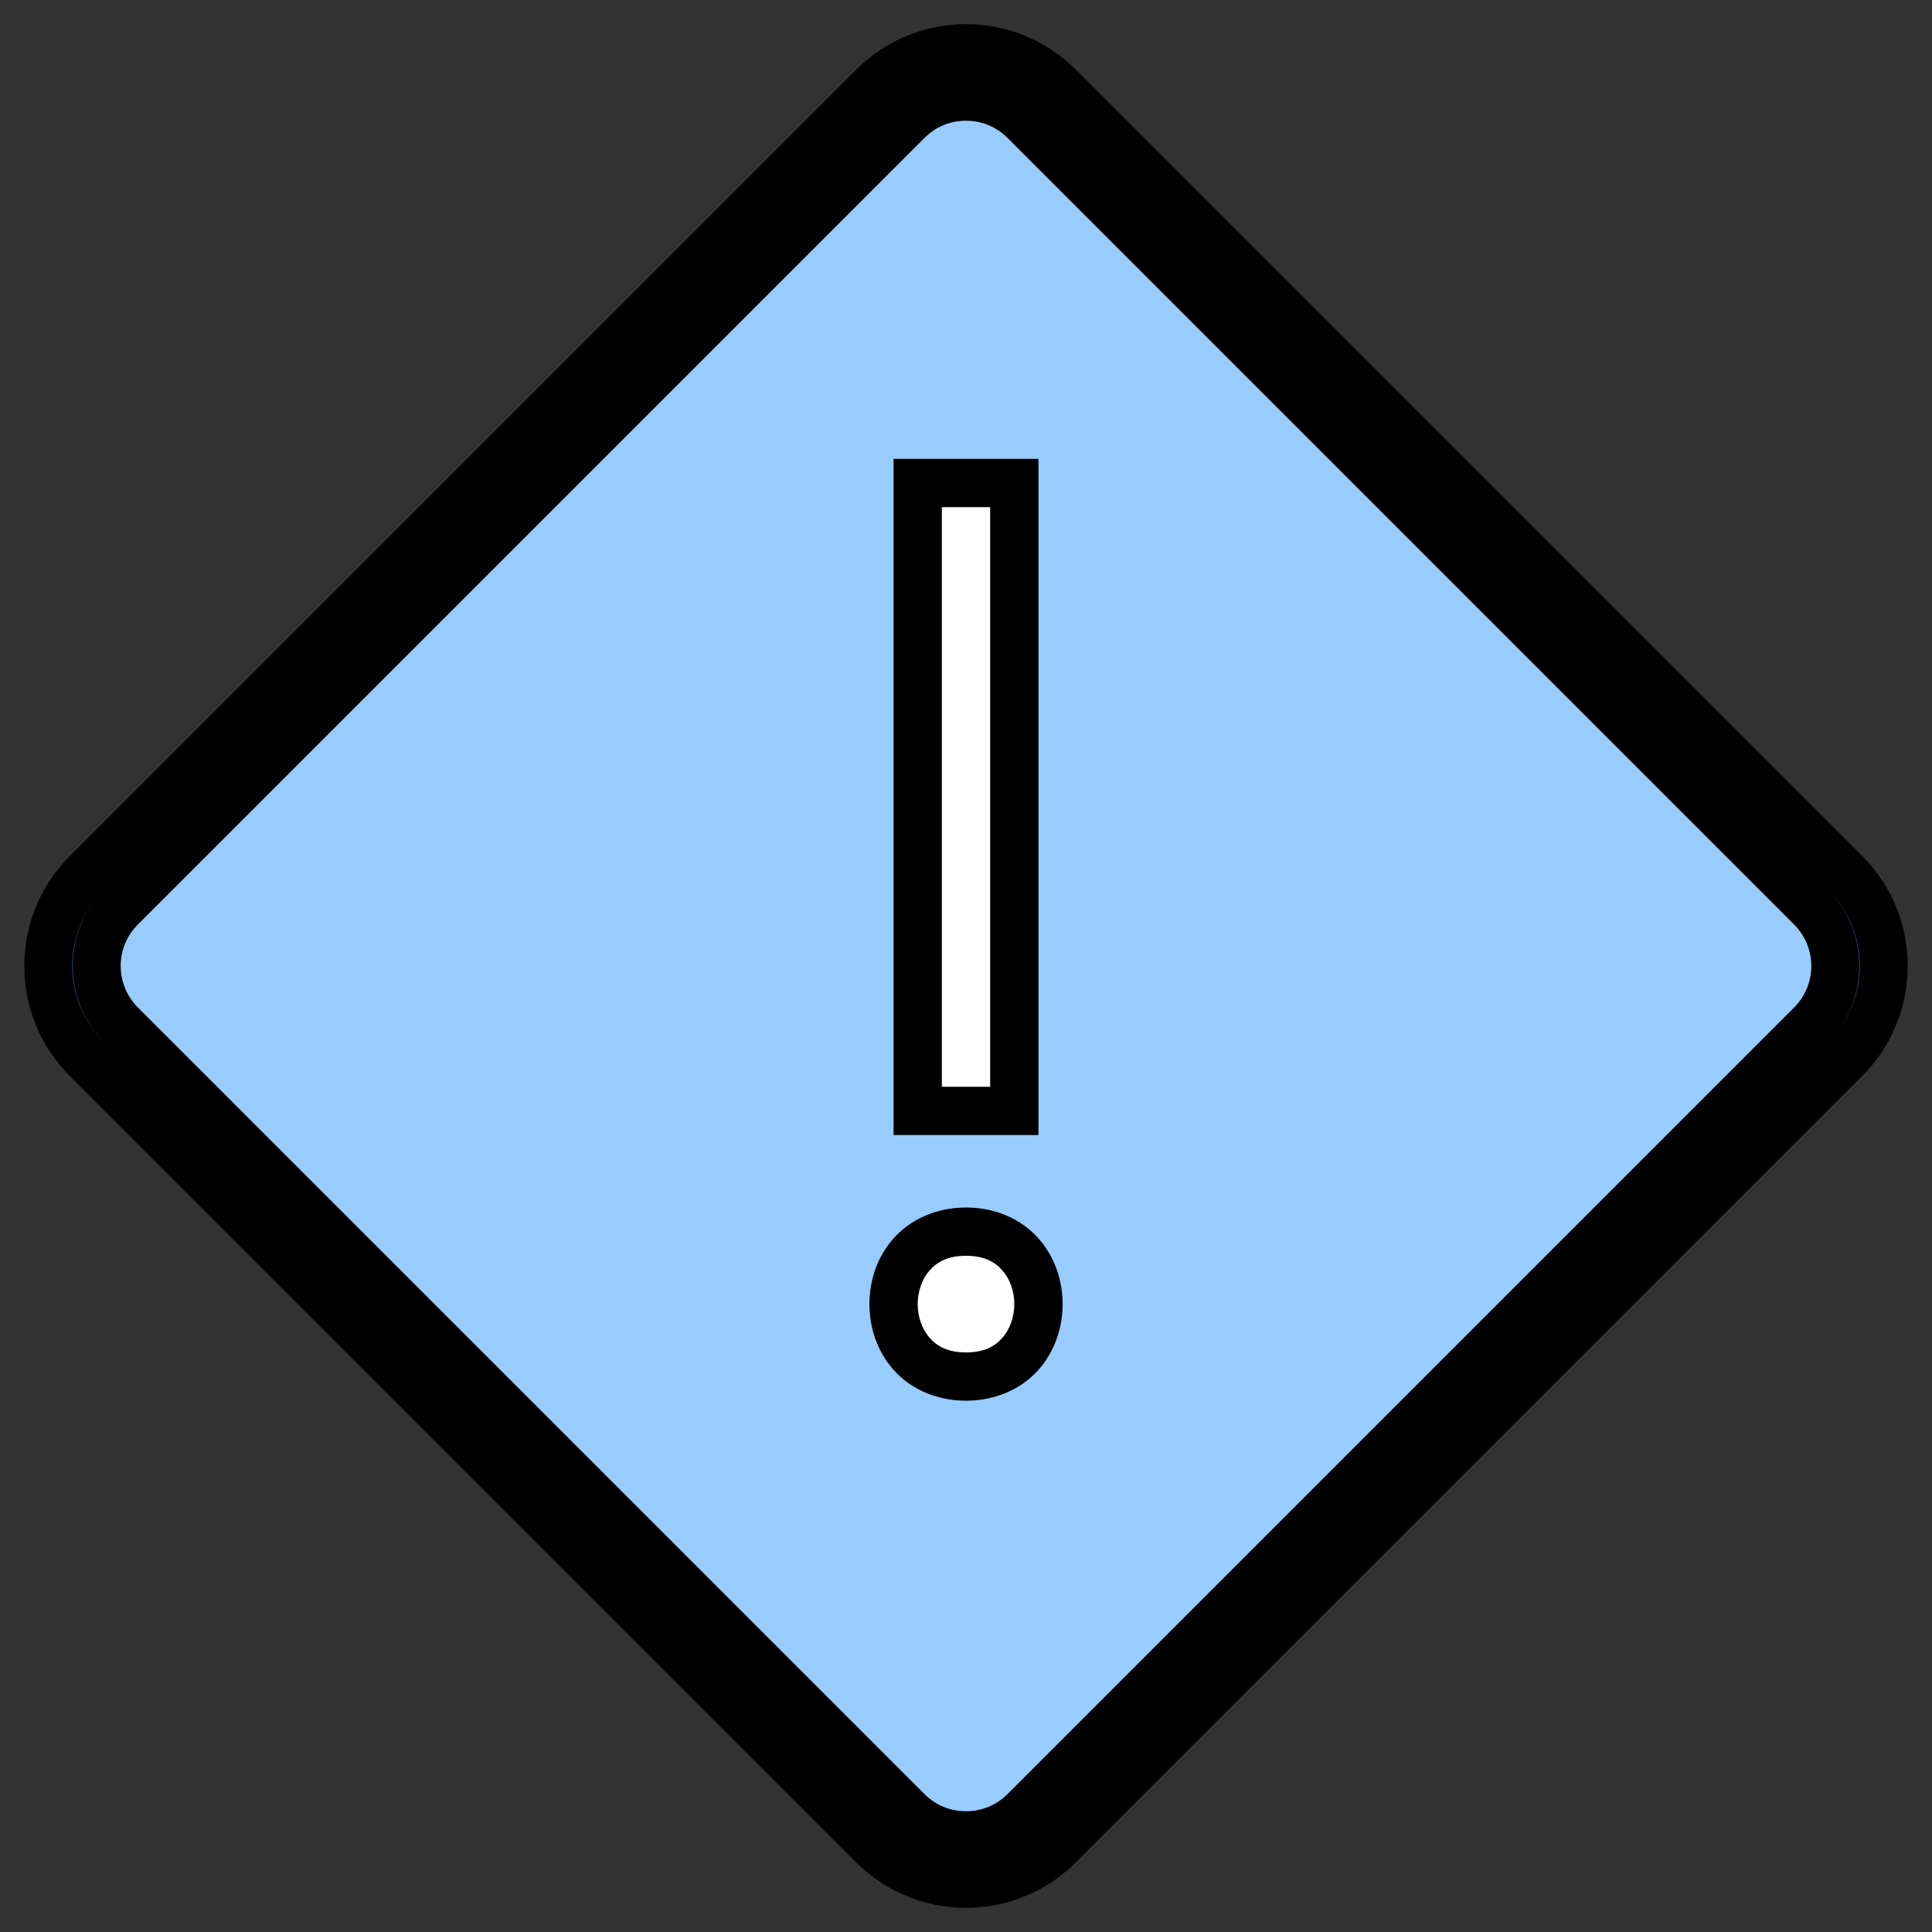<?xml version="1.0" encoding="UTF-8" standalone="no"?>
<svg
   xmlns:dc="http://purl.org/dc/elements/1.1/"
   xmlns:cc="http://creativecommons.org/ns#"
   xmlns:rdf="http://www.w3.org/1999/02/22-rdf-syntax-ns#"
   xmlns:svg="http://www.w3.org/2000/svg"
   xmlns="http://www.w3.org/2000/svg"
   xmlns:sodipodi="http://sodipodi.sourceforge.net/DTD/sodipodi-0.dtd"
   xmlns:inkscape="http://www.inkscape.org/namespaces/inkscape"
   viewBox="0 0 40 40"
   width="50px"
   height="50px"
   version="1.1"
   id="svg8"
   sodipodi:docname="high-priority-50.svg"
   inkscape:version="1.0.1 (1.0.1+r75)">
  <rect x="0" y="0" width="40" height="40" fill="#333333" stroke="none"/>
  <defs
     id="defs12" />
  <sodipodi:namedview
     pagecolor="#ffffff"
     bordercolor="#666666"
     borderopacity="1"
     objecttolerance="10"
     gridtolerance="10"
     guidetolerance="10"
     inkscape:pageopacity="0"
     inkscape:pageshadow="2"
     inkscape:window-width="1920"
     inkscape:window-height="1025"
     id="namedview10"
     showgrid="false"
     inkscape:zoom="17.56"
     inkscape:cx="25"
     inkscape:cy="25"
     inkscape:window-x="0"
     inkscape:window-y="27"
     inkscape:window-maximized="1"
     inkscape:current-layer="svg8" />
  <path
     style="color:#000000;font-style:normal;font-variant:normal;font-weight:normal;font-stretch:normal;font-size:medium;line-height:normal;font-family:sans-serif;font-variant-ligatures:normal;font-variant-position:normal;font-variant-caps:normal;font-variant-numeric:normal;font-variant-alternates:normal;font-variant-east-asian:normal;font-feature-settings:normal;font-variation-settings:normal;text-indent:0;text-align:start;text-decoration:none;text-decoration-line:none;text-decoration-style:solid;text-decoration-color:#000000;letter-spacing:normal;word-spacing:normal;text-transform:none;writing-mode:lr-tb;direction:ltr;text-orientation:mixed;dominant-baseline:auto;baseline-shift:baseline;text-anchor:start;white-space:normal;shape-padding:0;shape-margin:0;inline-size:0;clip-rule:nonzero;display:inline;overflow:visible;visibility:visible;isolation:auto;mix-blend-mode:normal;color-interpolation:sRGB;color-interpolation-filters:linearRGB;solid-color:#000000;solid-opacity:1;vector-effect:none;fill:#98ccfd;fill-opacity:1;fill-rule:nonzero;stroke:none;stroke-width:1;stroke-linecap:butt;stroke-linejoin:miter;stroke-miterlimit:4;stroke-dasharray:none;stroke-dashoffset:0;stroke-opacity:1;color-rendering:auto;image-rendering:auto;shape-rendering:auto;text-rendering:auto;enable-background:accumulate;stop-color:#000000"
     d="m 20,38.5 c -0.593,0 -1.149,-0.23 -1.568,-0.649 L 2.149,21.568 c -0.864,-0.865 -0.864,-2.271 0,-3.137 L 18.432,2.149 C 18.851,1.73 19.407,1.5 20,1.5 c 0.593,0 1.149,0.23 1.568,0.649 L 37.85,18.431 c 0.42,0.42 0.65,0.976 0.65,1.569 0,0.593 -0.23,1.149 -0.649,1.568 L 21.568,37.851 C 21.149,38.27 20.593,38.5 20,38.5 Z"
     id="path889" />
  <path
     style="color:#000000;font-style:normal;font-variant:normal;font-weight:normal;font-stretch:normal;font-size:medium;line-height:normal;font-family:sans-serif;font-variant-ligatures:normal;font-variant-position:normal;font-variant-caps:normal;font-variant-numeric:normal;font-variant-alternates:normal;font-variant-east-asian:normal;font-feature-settings:normal;font-variation-settings:normal;text-indent:0;text-align:start;text-decoration:none;text-decoration-line:none;text-decoration-style:solid;text-decoration-color:#000000;letter-spacing:normal;word-spacing:normal;text-transform:none;writing-mode:lr-tb;direction:ltr;text-orientation:mixed;dominant-baseline:auto;baseline-shift:baseline;text-anchor:start;white-space:normal;shape-padding:0;shape-margin:0;inline-size:0;clip-rule:nonzero;display:inline;overflow:visible;visibility:visible;isolation:auto;mix-blend-mode:normal;color-interpolation:sRGB;color-interpolation-filters:linearRGB;solid-color:#000000;solid-opacity:1;vector-effect:none;fill-opacity:1;fill-rule:nonzero;stroke:none;stroke-width:1;stroke-linecap:butt;stroke-linejoin:miter;stroke-miterlimit:4;stroke-dasharray:none;stroke-dashoffset:0;stroke-opacity:1;color-rendering:auto;image-rendering:auto;shape-rendering:auto;text-rendering:auto;enable-background:accumulate;stop-color:#000000"
     d="M 20,1 C 19.278,1 18.589,1.284 18.078,1.795 L 1.795,18.078 c -1.055,1.058 -1.055,2.787 0,3.844 L 18.078,38.205 C 18.589,38.716 19.278,39 20,39 c 0.722,0 1.411,-0.284 1.922,-0.795 L 38.205,21.922 C 38.716,21.411 39,20.722 39,20 39,19.278 38.715,18.59 38.203,18.078 L 21.922,1.795 C 21.411,1.284 20.722,1 20,1 Z m 0,1 c 0.464,0 0.888,0.175 1.215,0.502 L 37.496,18.785 C 37.825,19.114 38,19.536 38,20 c 0,0.464 -0.175,0.888 -0.502,1.215 L 21.215,37.498 C 20.888,37.825 20.464,38 20,38 19.536,38 19.112,37.825 18.785,37.498 L 2.502,21.215 c -0.672,-0.673 -0.671,-1.755 0,-2.43 l 0.002,-0.002 L 18.785,2.502 C 19.112,2.175 19.536,2 20,2 Z"
     id="path891" />
  <g
     id="g901"
     style="opacity:1">
    <path
       style="color:#000000;font-style:normal;font-variant:normal;font-weight:normal;font-stretch:normal;font-size:medium;line-height:normal;font-family:sans-serif;font-variant-ligatures:normal;font-variant-position:normal;font-variant-caps:normal;font-variant-numeric:normal;font-variant-alternates:normal;font-variant-east-asian:normal;font-feature-settings:normal;font-variation-settings:normal;text-indent:0;text-align:start;text-decoration:none;text-decoration-line:none;text-decoration-style:solid;text-decoration-color:#000000;letter-spacing:normal;word-spacing:normal;text-transform:none;writing-mode:lr-tb;direction:ltr;text-orientation:mixed;dominant-baseline:auto;baseline-shift:baseline;text-anchor:start;white-space:normal;shape-padding:0;shape-margin:0;inline-size:0;clip-rule:nonzero;display:inline;overflow:visible;visibility:visible;isolation:auto;mix-blend-mode:normal;color-interpolation:sRGB;color-interpolation-filters:linearRGB;solid-color:#000000;solid-opacity:1;vector-effect:none;fill:#4788c7;fill-opacity:1;fill-rule:nonzero;stroke-width:1;stroke-linecap:butt;stroke-linejoin:miter;stroke-miterlimit:4;stroke-dasharray:none;stroke-dashoffset:0;stroke-opacity:1.0;color-rendering:auto;image-rendering:auto;shape-rendering:auto;text-rendering:auto;enable-background:accumulate;stop-color:#000000;stop-opacity:1;stroke:none;"
       d="m 20,2 c 0.459,0 0.89,0.179 1.215,0.503 l 16.282,16.282 c 0.67,0.67 0.67,1.76 0,2.43 L 21.215,37.497 C 20.89,37.821 20.459,38 20,38 19.541,38 19.11,37.821 18.785,37.497 L 2.503,21.215 c -0.67,-0.67 -0.67,-1.76 0,-2.43 L 18.785,2.503 C 19.11,2.179 19.541,2 20,2 M 20,1 C 19.304,1 18.609,1.265 18.078,1.796 L 1.796,18.078 c -1.062,1.062 -1.062,2.783 0,3.844 L 18.078,38.204 C 18.609,38.735 19.304,39 20,39 c 0.696,0 1.391,-0.265 1.922,-0.796 L 38.204,21.922 c 1.062,-1.062 1.062,-2.783 0,-3.844 L 21.922,1.796 C 21.391,1.265 20.696,1 20,1 Z"
       id="path903" />
    <path
       style="color:#000000;font-style:normal;font-variant:normal;font-weight:normal;font-stretch:normal;font-size:medium;line-height:normal;font-family:sans-serif;font-variant-ligatures:normal;font-variant-position:normal;font-variant-caps:normal;font-variant-numeric:normal;font-variant-alternates:normal;font-variant-east-asian:normal;font-feature-settings:normal;font-variation-settings:normal;text-indent:0;text-align:start;text-decoration:none;text-decoration-line:none;text-decoration-style:solid;text-decoration-color:#000000;letter-spacing:normal;word-spacing:normal;text-transform:none;writing-mode:lr-tb;direction:ltr;text-orientation:mixed;dominant-baseline:auto;baseline-shift:baseline;text-anchor:start;white-space:normal;shape-padding:0;shape-margin:0;inline-size:0;clip-rule:nonzero;display:inline;overflow:visible;visibility:visible;isolation:auto;mix-blend-mode:normal;color-interpolation:sRGB;color-interpolation-filters:linearRGB;solid-color:#000000;solid-opacity:1;vector-effect:none;fill-opacity:1;fill-rule:nonzero;stroke-width:1;stroke-linecap:butt;stroke-linejoin:miter;stroke-miterlimit:4;stroke-dasharray:none;stroke-dashoffset:0;stroke-opacity:1.0;color-rendering:auto;image-rendering:auto;shape-rendering:auto;text-rendering:auto;enable-background:accumulate;stop-color:#000000;stop-opacity:1;stroke:none;"
       d="M 20 0.5 C 19.177 0.5 18.351 0.817 17.725 1.443 L 1.443 17.725 C 0.19 18.978 0.19 21.023 1.443 22.275 L 17.725 38.557 C 18.351 39.183 19.177 39.5 20 39.5 C 20.823 39.5 21.649 39.183 22.275 38.557 L 38.557 22.275 C 39.81 21.022 39.81 18.977 38.557 17.725 L 22.275 1.443 C 21.649 0.817 20.823 0.5 20 0.5 z M 20 2.5 C 20.329 2.5 20.628 2.624 20.861 2.857 L 37.143 19.139 C 37.621 19.617 37.621 20.383 37.143 20.861 L 20.861 37.143 C 20.628 37.376 20.329 37.5 20 37.5 C 19.671 37.5 19.372 37.376 19.139 37.143 L 2.857 20.861 C 2.379 20.383 2.379 19.617 2.857 19.139 L 19.139 2.857 C 19.372 2.624 19.671 2.5 20 2.5 z M 2.15 18.432 C 1.289 19.293 1.289 20.707 2.15 21.568 L 2.148 21.568 C 1.278 20.698 1.279 19.303 2.15 18.432 z M 37.85 18.432 L 37.852 18.432 C 38.722 19.302 38.721 20.697 37.85 21.568 C 38.711 20.707 38.711 19.293 37.85 18.432 z "
       id="path905" />
  </g>
  <g
     id="g895"
     style="opacity:1">
    <path
       style="color:#000000;font-style:normal;font-variant:normal;font-weight:normal;font-stretch:normal;font-size:medium;line-height:normal;font-family:sans-serif;font-variant-ligatures:normal;font-variant-position:normal;font-variant-caps:normal;font-variant-numeric:normal;font-variant-alternates:normal;font-variant-east-asian:normal;font-feature-settings:normal;font-variation-settings:normal;text-indent:0;text-align:start;text-decoration:none;text-decoration-line:none;text-decoration-style:solid;text-decoration-color:#000000;letter-spacing:normal;word-spacing:normal;text-transform:none;writing-mode:lr-tb;direction:ltr;text-orientation:mixed;dominant-baseline:auto;baseline-shift:baseline;text-anchor:start;white-space:normal;shape-padding:0;shape-margin:0;inline-size:0;clip-rule:nonzero;display:inline;overflow:visible;visibility:visible;isolation:auto;mix-blend-mode:normal;color-interpolation:sRGB;color-interpolation-filters:linearRGB;solid-color:#000000;solid-opacity:1;vector-effect:none;fill:#ffffff;fill-opacity:1;fill-rule:nonzero;stroke-width:1;stroke-linecap:butt;stroke-linejoin:miter;stroke-miterlimit:4;stroke-dasharray:none;stroke-dashoffset:0;stroke-opacity:1.0;color-rendering:auto;image-rendering:auto;shape-rendering:auto;text-rendering:auto;enable-background:accumulate;stop-color:#000000;stop-opacity:1;stroke:none;"
       d="m 20,25.5 c -2,0 -2,3 0,3 2,0 2,-3 0,-3 z M 19,10 h 2 v 13 h -2 z"
       id="path897" />
    <path
       style="color:#000000;font-style:normal;font-variant:normal;font-weight:normal;font-stretch:normal;font-size:medium;line-height:normal;font-family:sans-serif;font-variant-ligatures:normal;font-variant-position:normal;font-variant-caps:normal;font-variant-numeric:normal;font-variant-alternates:normal;font-variant-east-asian:normal;font-feature-settings:normal;font-variation-settings:normal;text-indent:0;text-align:start;text-decoration:none;text-decoration-line:none;text-decoration-style:solid;text-decoration-color:#000000;letter-spacing:normal;word-spacing:normal;text-transform:none;writing-mode:lr-tb;direction:ltr;text-orientation:mixed;dominant-baseline:auto;baseline-shift:baseline;text-anchor:start;white-space:normal;shape-padding:0;shape-margin:0;inline-size:0;clip-rule:nonzero;display:inline;overflow:visible;visibility:visible;isolation:auto;mix-blend-mode:normal;color-interpolation:sRGB;color-interpolation-filters:linearRGB;solid-color:#000000;solid-opacity:1;vector-effect:none;fill-opacity:1;fill-rule:nonzero;stroke-width:1;stroke-linecap:butt;stroke-linejoin:miter;stroke-miterlimit:4;stroke-dasharray:none;stroke-dashoffset:0;stroke-opacity:1.0;color-rendering:auto;image-rendering:auto;shape-rendering:auto;text-rendering:auto;enable-background:accumulate;stop-color:#000000;stop-opacity:1;stroke:none;"
       d="M 18.5 9.5 L 18.5 10 L 18.5 23.5 L 21.5 23.5 L 21.5 9.5 L 18.5 9.5 z M 19.5 10.5 L 20.5 10.5 L 20.5 22.5 L 19.5 22.5 L 19.5 10.5 z M 20 25 C 19.375 25 18.844 25.252 18.502 25.637 C 18.16 26.021 18 26.514 18 27 C 18 27.486 18.16 27.979 18.502 28.363 C 18.844 28.748 19.375 29 20 29 C 20.625 29 21.156 28.748 21.498 28.363 C 21.84 27.979 22 27.486 22 27 C 22 26.514 21.84 26.021 21.498 25.637 C 21.156 25.252 20.625 25 20 25 z M 20 26 C 20.375 26 20.594 26.123 20.752 26.301 C 20.91 26.479 21 26.736 21 27 C 21 27.264 20.91 27.521 20.752 27.699 C 20.594 27.877 20.375 28 20 28 C 19.625 28 19.406 27.877 19.248 27.699 C 19.09 27.521 19 27.264 19 27 C 19 26.736 19.09 26.479 19.248 26.301 C 19.406 26.123 19.625 26 20 26 z "
       id="path899" />
  </g>
</svg>
